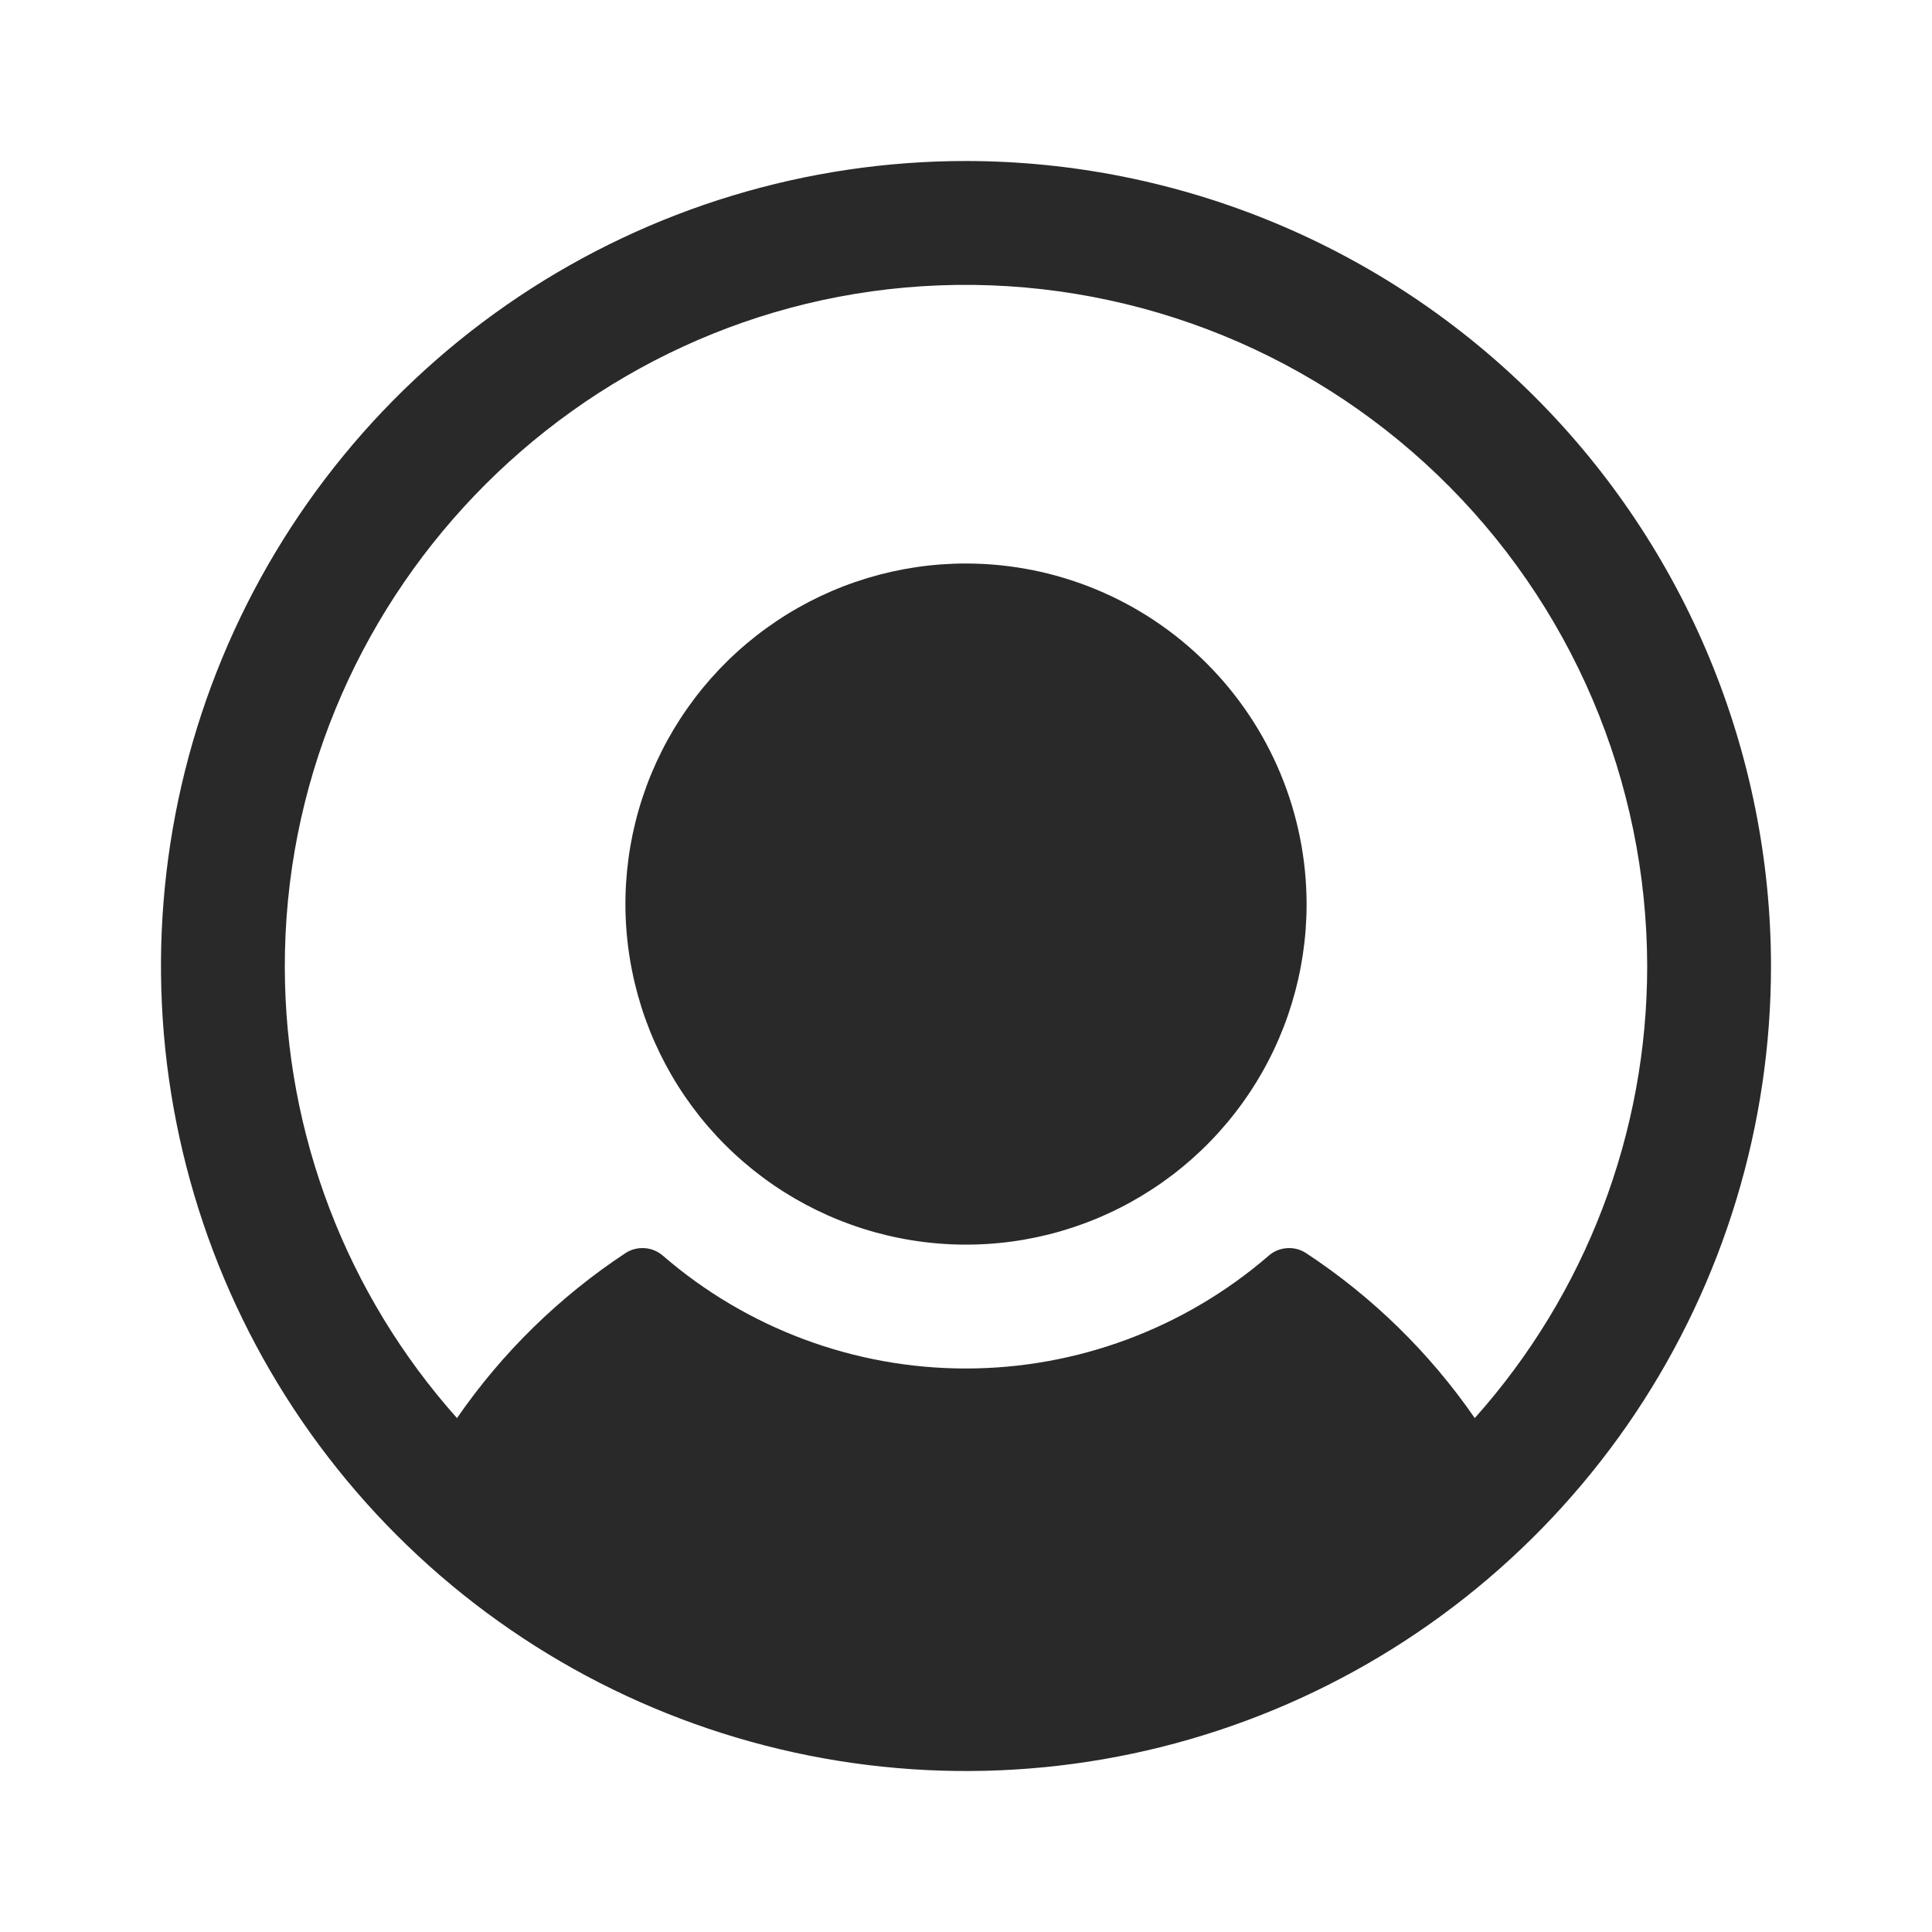 <svg width="24" height="24" viewBox="0 0 24 24" fill="none" xmlns="http://www.w3.org/2000/svg">
<path d="M16.231 11.231C16.231 12.068 15.983 12.886 15.518 13.581C15.053 14.277 14.392 14.819 13.619 15.139C12.846 15.46 11.995 15.543 11.175 15.38C10.354 15.217 9.6 14.814 9.008 14.222C8.417 13.631 8.014 12.877 7.851 12.056C7.687 11.236 7.771 10.385 8.091 9.612C8.412 8.839 8.954 8.178 9.65 7.713C10.345 7.248 11.163 7 12 7C13.122 7.001 14.197 7.447 14.99 8.241C15.783 9.034 16.23 10.109 16.231 11.231ZM22 12C22 13.978 21.413 15.911 20.315 17.556C19.216 19.2 17.654 20.482 15.827 21.239C14 21.996 11.989 22.194 10.049 21.808C8.109 21.422 6.327 20.47 4.929 19.071C3.53 17.672 2.578 15.891 2.192 13.951C1.806 12.011 2.004 10 2.761 8.173C3.518 6.346 4.8 4.784 6.444 3.685C8.089 2.586 10.022 2 12 2C14.651 2.003 17.193 3.057 19.068 4.932C20.943 6.807 21.997 9.349 22 12ZM20.462 12C20.46 10.861 20.229 9.734 19.783 8.687C19.336 7.639 18.682 6.692 17.861 5.903C17.04 5.114 16.069 4.498 15.004 4.093C13.94 3.688 12.804 3.501 11.666 3.545C7.138 3.72 3.526 7.492 3.538 12.024C3.543 14.087 4.304 16.077 5.677 17.616C6.236 16.805 6.947 16.11 7.769 15.567C7.839 15.521 7.923 15.499 8.007 15.505C8.091 15.51 8.17 15.543 8.234 15.598C9.279 16.502 10.615 17 11.997 17C13.379 17 14.715 16.502 15.761 15.598C15.824 15.543 15.904 15.51 15.988 15.505C16.072 15.499 16.155 15.521 16.225 15.567C17.049 16.109 17.76 16.805 18.32 17.616C19.7 16.071 20.463 14.072 20.462 12Z" fill="#292929"/>
</svg>

